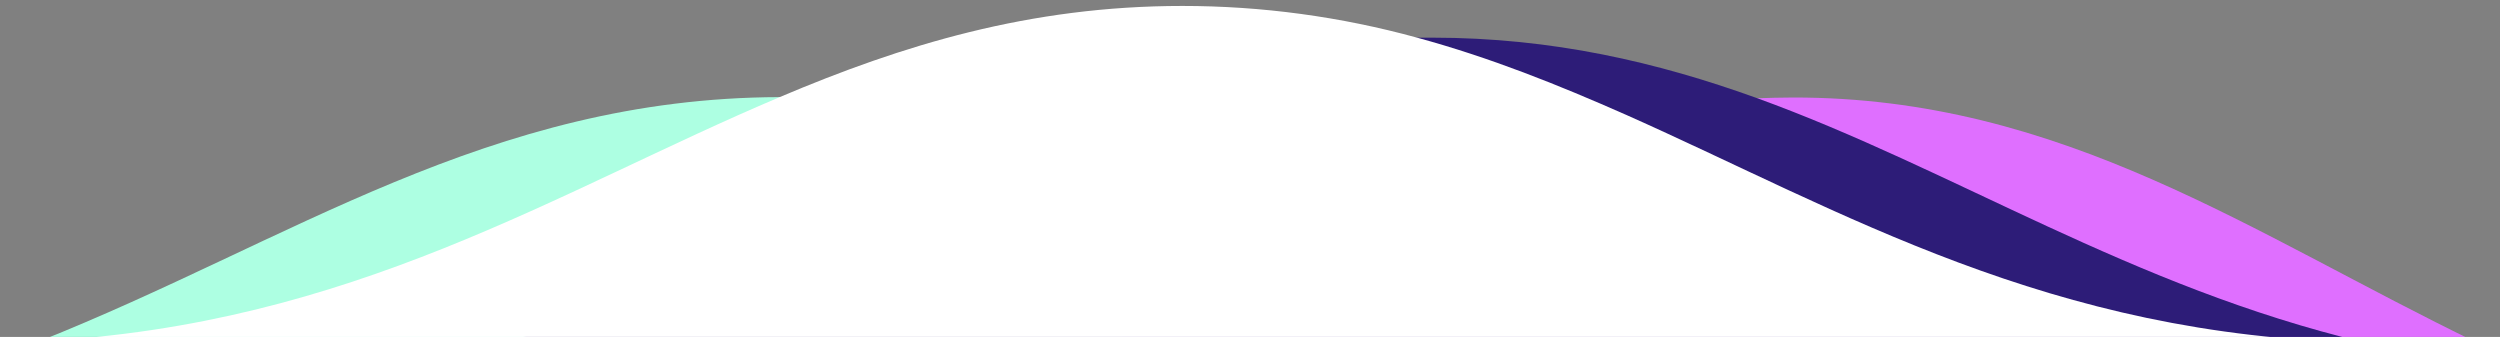 <?xml version="1.0" encoding="utf-8"?>
<!-- Generator: Adobe Illustrator 26.0.1, SVG Export Plug-In . SVG Version: 6.00 Build 0)  -->
<svg version="1.1" id="Calque_1" xmlns="http://www.w3.org/2000/svg" xmlns:xlink="http://www.w3.org/1999/xlink" x="0px" y="0px"
	 viewBox="0 0 630.7 85" style="enable-background:new 0 0 630.7 85;" xml:space="preserve">
<rect x="0" y="0" width="630.7" height="85" fill="#808080" stroke="none"/>
<style type="text/css">
	.st0{fill:#ADFFE2;}
	.st1{fill:#DF6FFF;}
	.st2{fill:#2D1C78;}
	.st3{fill:#FFFFFF;}
</style>
<g>
	<path class="st0" d="M385.8,86.5H8.9l1-0.4C73.1,61,123.2,24.7,196.7,24.5h0.6c20.7,0,41.2,2.9,61.1,8.6
		c24.7,6.9,47.5,17.2,70.5,28C347.3,69.7,365.9,78.7,385.8,86.5z"/>
	<path class="st1" d="M625,86.5H279.6c17-8.2,33.2-17.1,49.4-25.4c26.1-13.5,52.1-25.7,81.3-32c10.8-2.4,21.8-3.8,32.8-4.3
		c3-0.1,6.1-0.2,9.2-0.2C520.3,24.5,568.3,59.1,625,86.5z"/>
	<path class="st2" d="M596.5,86.4l0.2,0.1H125.9c50.8-12.1,90.6-35.6,132.5-53.4c30.3-12.9,61.7-22.9,99.1-23.6c1.2,0,2.5,0,3.8,0
		c30.4,0,56.8,6.2,81.8,15.2C493.1,42.8,537.4,72.3,596.5,86.4z"/>
</g>
<path class="st3" d="M602.3,86.5h-608c5.3,0,10.5-0.1,15.5-0.4c79-4,131-38,186.9-61.6c30.9-13.1,63-23,101.6-23
	c20,0,39.9,2.7,59.2,8c18.4,5,35.6,11.9,52.8,19.5c54.4,24.2,106.8,55.9,186.2,57.4C598.4,86.5,600.3,86.5,602.3,86.5z"/>
</svg>
